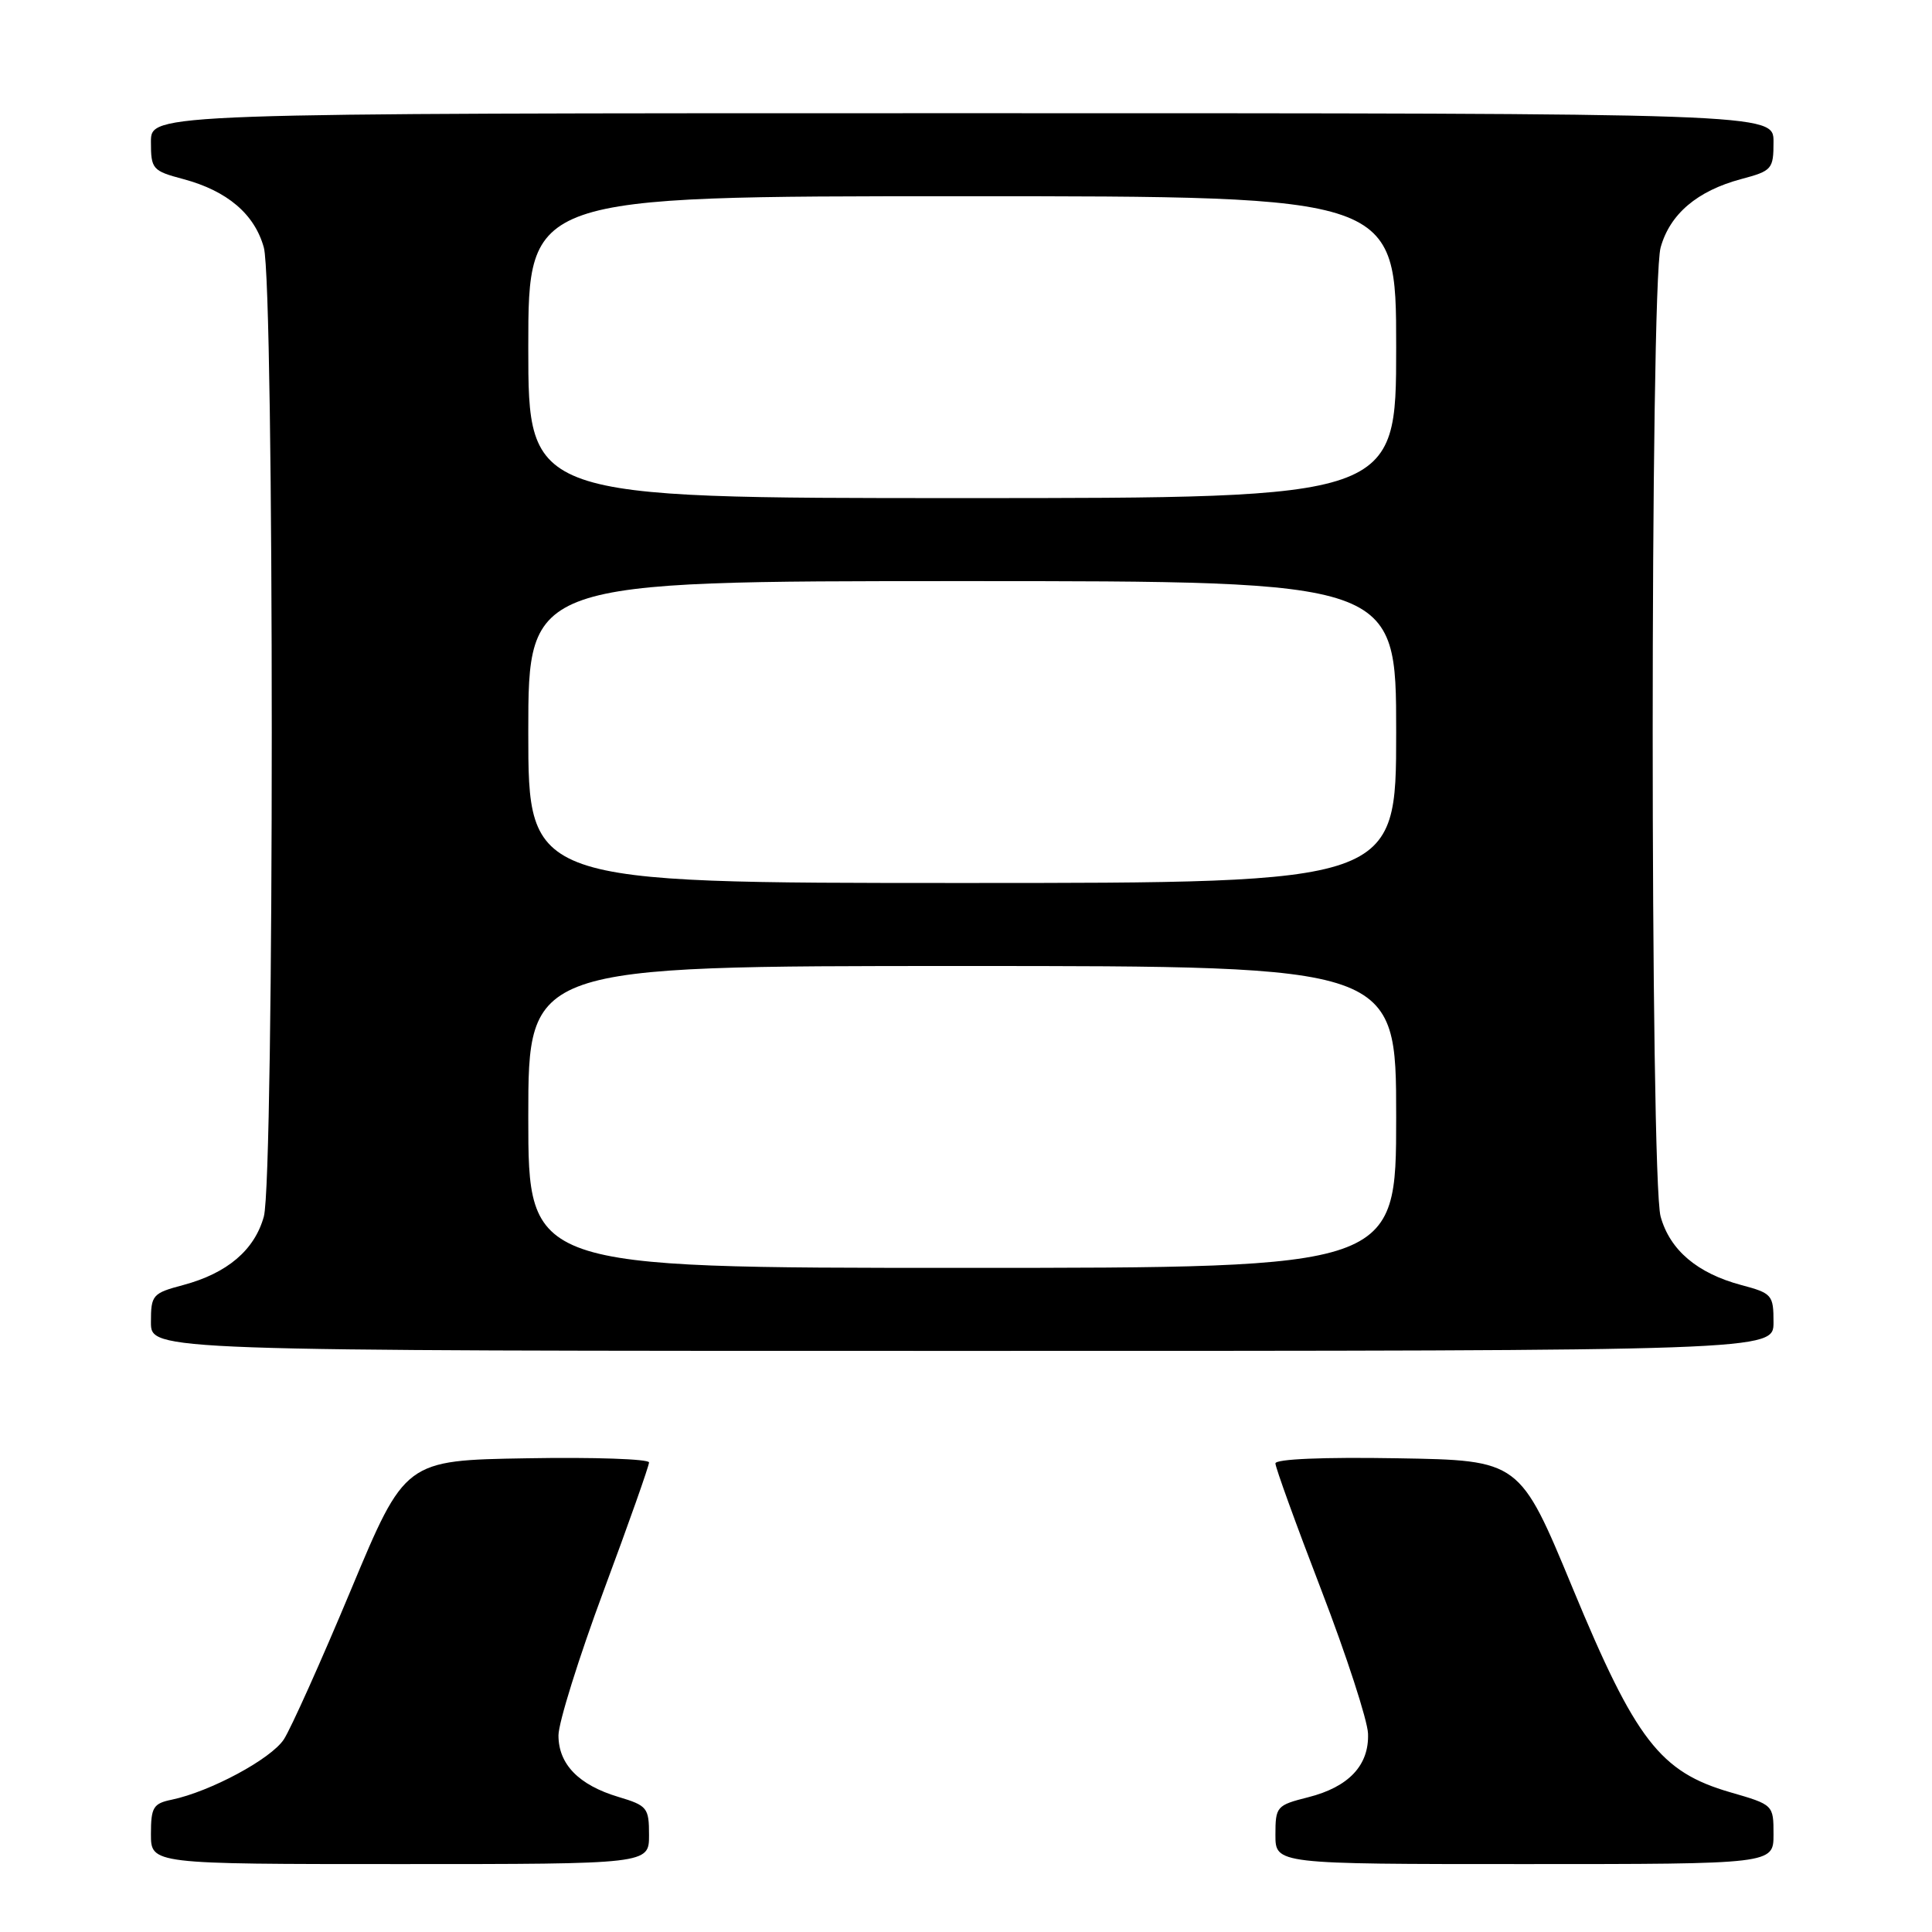 <?xml version="1.0" encoding="UTF-8" standalone="no"?>
<!DOCTYPE svg PUBLIC "-//W3C//DTD SVG 1.1//EN" "http://www.w3.org/Graphics/SVG/1.1/DTD/svg11.dtd" >
<svg xmlns="http://www.w3.org/2000/svg" xmlns:xlink="http://www.w3.org/1999/xlink" version="1.1" viewBox="0 0 256 256">
 <g >
 <path fill="currentColor"
d=" M 86.00 243.16 C 86.00 239.53 85.77 239.25 81.94 238.10 C 76.69 236.53 74.00 233.77 74.00 229.95 C 74.00 228.27 76.70 219.63 80.00 210.75 C 83.30 201.88 86.00 194.24 86.00 193.78 C 86.00 193.33 78.72 193.07 69.83 193.23 C 53.67 193.50 53.67 193.50 46.49 210.69 C 42.54 220.15 38.54 229.05 37.61 230.48 C 35.90 233.08 27.86 237.40 22.75 238.47 C 20.31 238.97 20.00 239.48 20.00 243.02 C 20.00 247.00 20.00 247.00 53.00 247.00 C 86.00 247.00 86.00 247.00 86.00 243.16 Z  M 235.00 243.07 C 235.00 239.15 234.99 239.14 229.25 237.48 C 219.98 234.79 216.73 230.59 208.39 210.45 C 201.37 193.50 201.37 193.50 185.19 193.23 C 175.31 193.06 169.00 193.33 169.00 193.91 C 169.00 194.44 171.73 201.99 175.08 210.69 C 178.42 219.38 181.20 227.94 181.27 229.70 C 181.43 233.91 178.72 236.79 173.32 238.15 C 169.16 239.20 169.00 239.38 169.00 243.12 C 169.00 247.00 169.00 247.00 202.00 247.00 C 235.00 247.00 235.00 247.00 235.00 243.07 Z  M 235.00 175.21 C 235.00 171.59 234.81 171.36 230.71 170.27 C 224.89 168.71 221.27 165.64 220.04 161.20 C 218.64 156.15 218.64 37.85 220.04 32.80 C 221.27 28.36 224.89 25.29 230.71 23.73 C 234.81 22.64 235.00 22.41 235.00 18.79 C 235.00 15.00 235.00 15.00 127.50 15.00 C 20.00 15.00 20.00 15.00 20.00 18.79 C 20.00 22.41 20.19 22.64 24.29 23.73 C 30.11 25.29 33.73 28.36 34.96 32.80 C 36.36 37.85 36.36 156.15 34.96 161.20 C 33.73 165.64 30.11 168.71 24.29 170.27 C 20.19 171.36 20.00 171.59 20.00 175.21 C 20.00 179.00 20.00 179.00 127.50 179.00 C 235.00 179.00 235.00 179.00 235.00 175.21 Z  M 70.00 148.00 C 70.00 128.00 70.00 128.00 127.50 128.00 C 185.00 128.00 185.00 128.00 185.00 148.00 C 185.00 168.00 185.00 168.00 127.50 168.00 C 70.00 168.00 70.00 168.00 70.00 148.00 Z  M 70.00 97.00 C 70.00 77.00 70.00 77.00 127.50 77.00 C 185.00 77.00 185.00 77.00 185.00 97.00 C 185.00 117.00 185.00 117.00 127.50 117.00 C 70.00 117.00 70.00 117.00 70.00 97.00 Z  M 70.00 46.00 C 70.00 26.00 70.00 26.00 127.50 26.00 C 185.00 26.00 185.00 26.00 185.00 46.00 C 185.00 66.00 185.00 66.00 127.50 66.00 C 70.00 66.00 70.00 66.00 70.00 46.00 Z "/>
</g>
</svg>